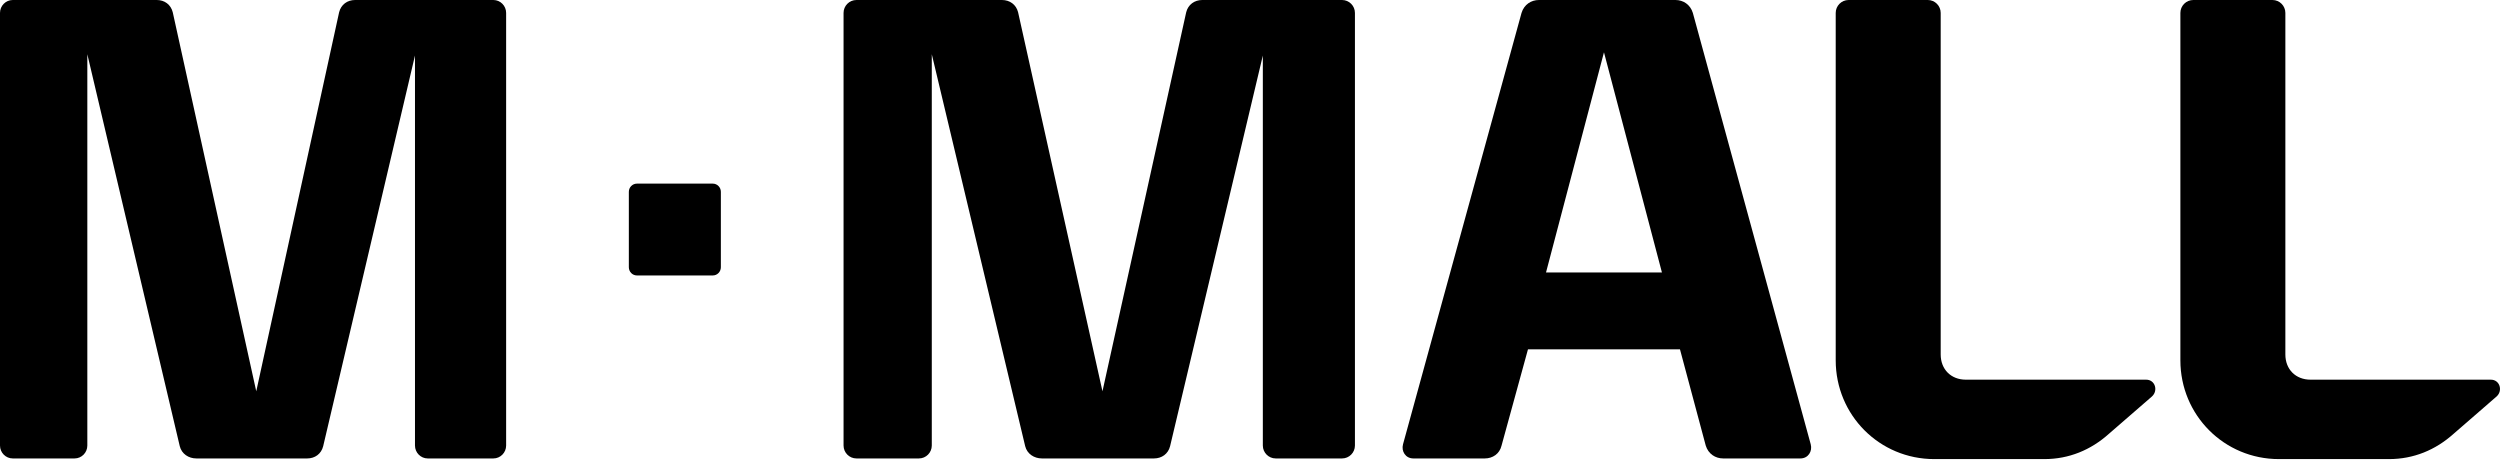 <svg width="379" height="70" viewBox="0 0 379 70" fill="none" xmlns="http://www.w3.org/2000/svg">
<path d="M74.797 69.5C75.86 69.5 76.73 68.619 76.73 67.543V1.958C76.73 0.881 75.86 0 74.797 0H53.827C52.667 0 51.701 0.685 51.411 1.86L38.848 59.32L26.189 1.86C25.899 0.685 24.932 0 23.773 0H1.933C0.87 0 0 0.881 0 1.958V67.543C0 68.619 0.87 69.5 1.933 69.5H11.307C12.37 69.5 13.239 68.619 13.239 67.543V8.223L27.252 67.64C27.542 68.815 28.605 69.5 29.764 69.5H46.579C47.739 69.5 48.705 68.815 48.995 67.64L62.911 8.418V67.543C62.911 68.619 63.781 69.5 64.844 69.5H74.797Z" fill="black"/>
<path d="M203.456 69.5C204.53 69.5 205.408 68.619 205.408 67.543V1.958C205.408 0.881 204.53 0 203.456 0H182.268C181.096 0 180.12 0.685 179.827 1.86L167.134 59.32L154.343 1.86C154.05 0.685 153.074 0 151.902 0H129.836C128.762 0 127.883 0.881 127.883 1.958V67.543C127.883 68.619 128.762 69.5 129.836 69.5H139.307C140.381 69.5 141.259 68.619 141.259 67.543V8.223L155.417 67.64C155.71 68.815 156.784 69.5 157.956 69.5H174.945C176.117 69.5 177.093 68.815 177.386 67.64L191.446 8.418V67.543C191.446 68.619 192.325 69.5 193.399 69.5H203.456Z" fill="black"/>
<path d="M272.942 69.5C274.114 69.5 274.797 68.424 274.504 67.347L256.636 1.958C256.246 0.685 255.172 0 254 0H233.3C232.129 0 231.055 0.685 230.664 1.958L212.699 67.347C212.406 68.424 213.089 69.5 214.261 69.5H225.099C226.27 69.5 227.344 68.815 227.637 67.543L231.641 52.957H254.684L258.589 67.543C258.98 68.815 260.054 69.5 261.225 69.5H272.942ZM251.95 41.309H234.375L243.162 7.929L251.95 41.309Z" fill="black"/>
<path d="M326.235 60.103C327.211 59.222 326.723 57.558 325.356 57.558H298.017C295.771 57.558 294.209 55.992 294.209 53.74V1.958C294.209 0.881 293.33 0 292.256 0H280.247C279.173 0 278.294 0.881 278.294 1.958V54.621C278.294 62.942 284.933 69.598 293.233 69.598H309.929C313.639 69.598 316.959 68.228 319.693 65.781L326.235 60.103Z" fill="black"/>
<path d="M378.487 60.103C379.463 59.222 378.975 57.558 377.608 57.558H350.269C348.024 57.558 346.461 55.992 346.461 53.74V1.958C346.461 0.881 345.583 0 344.509 0H332.499C331.425 0 330.546 0.881 330.546 1.958V54.621C330.546 62.942 337.186 69.598 345.485 69.598H362.181C365.892 69.598 369.211 68.228 371.945 65.781L378.487 60.103Z" fill="black"/>
<path d="M108.065 41.758C108.735 41.758 109.283 41.198 109.283 40.515V29.081C109.283 28.397 108.735 27.838 108.065 27.838H96.55C95.88 27.838 95.332 28.397 95.332 29.081V40.515C95.332 41.198 95.88 41.758 96.55 41.758H108.065Z" fill="black"/>
</svg>
